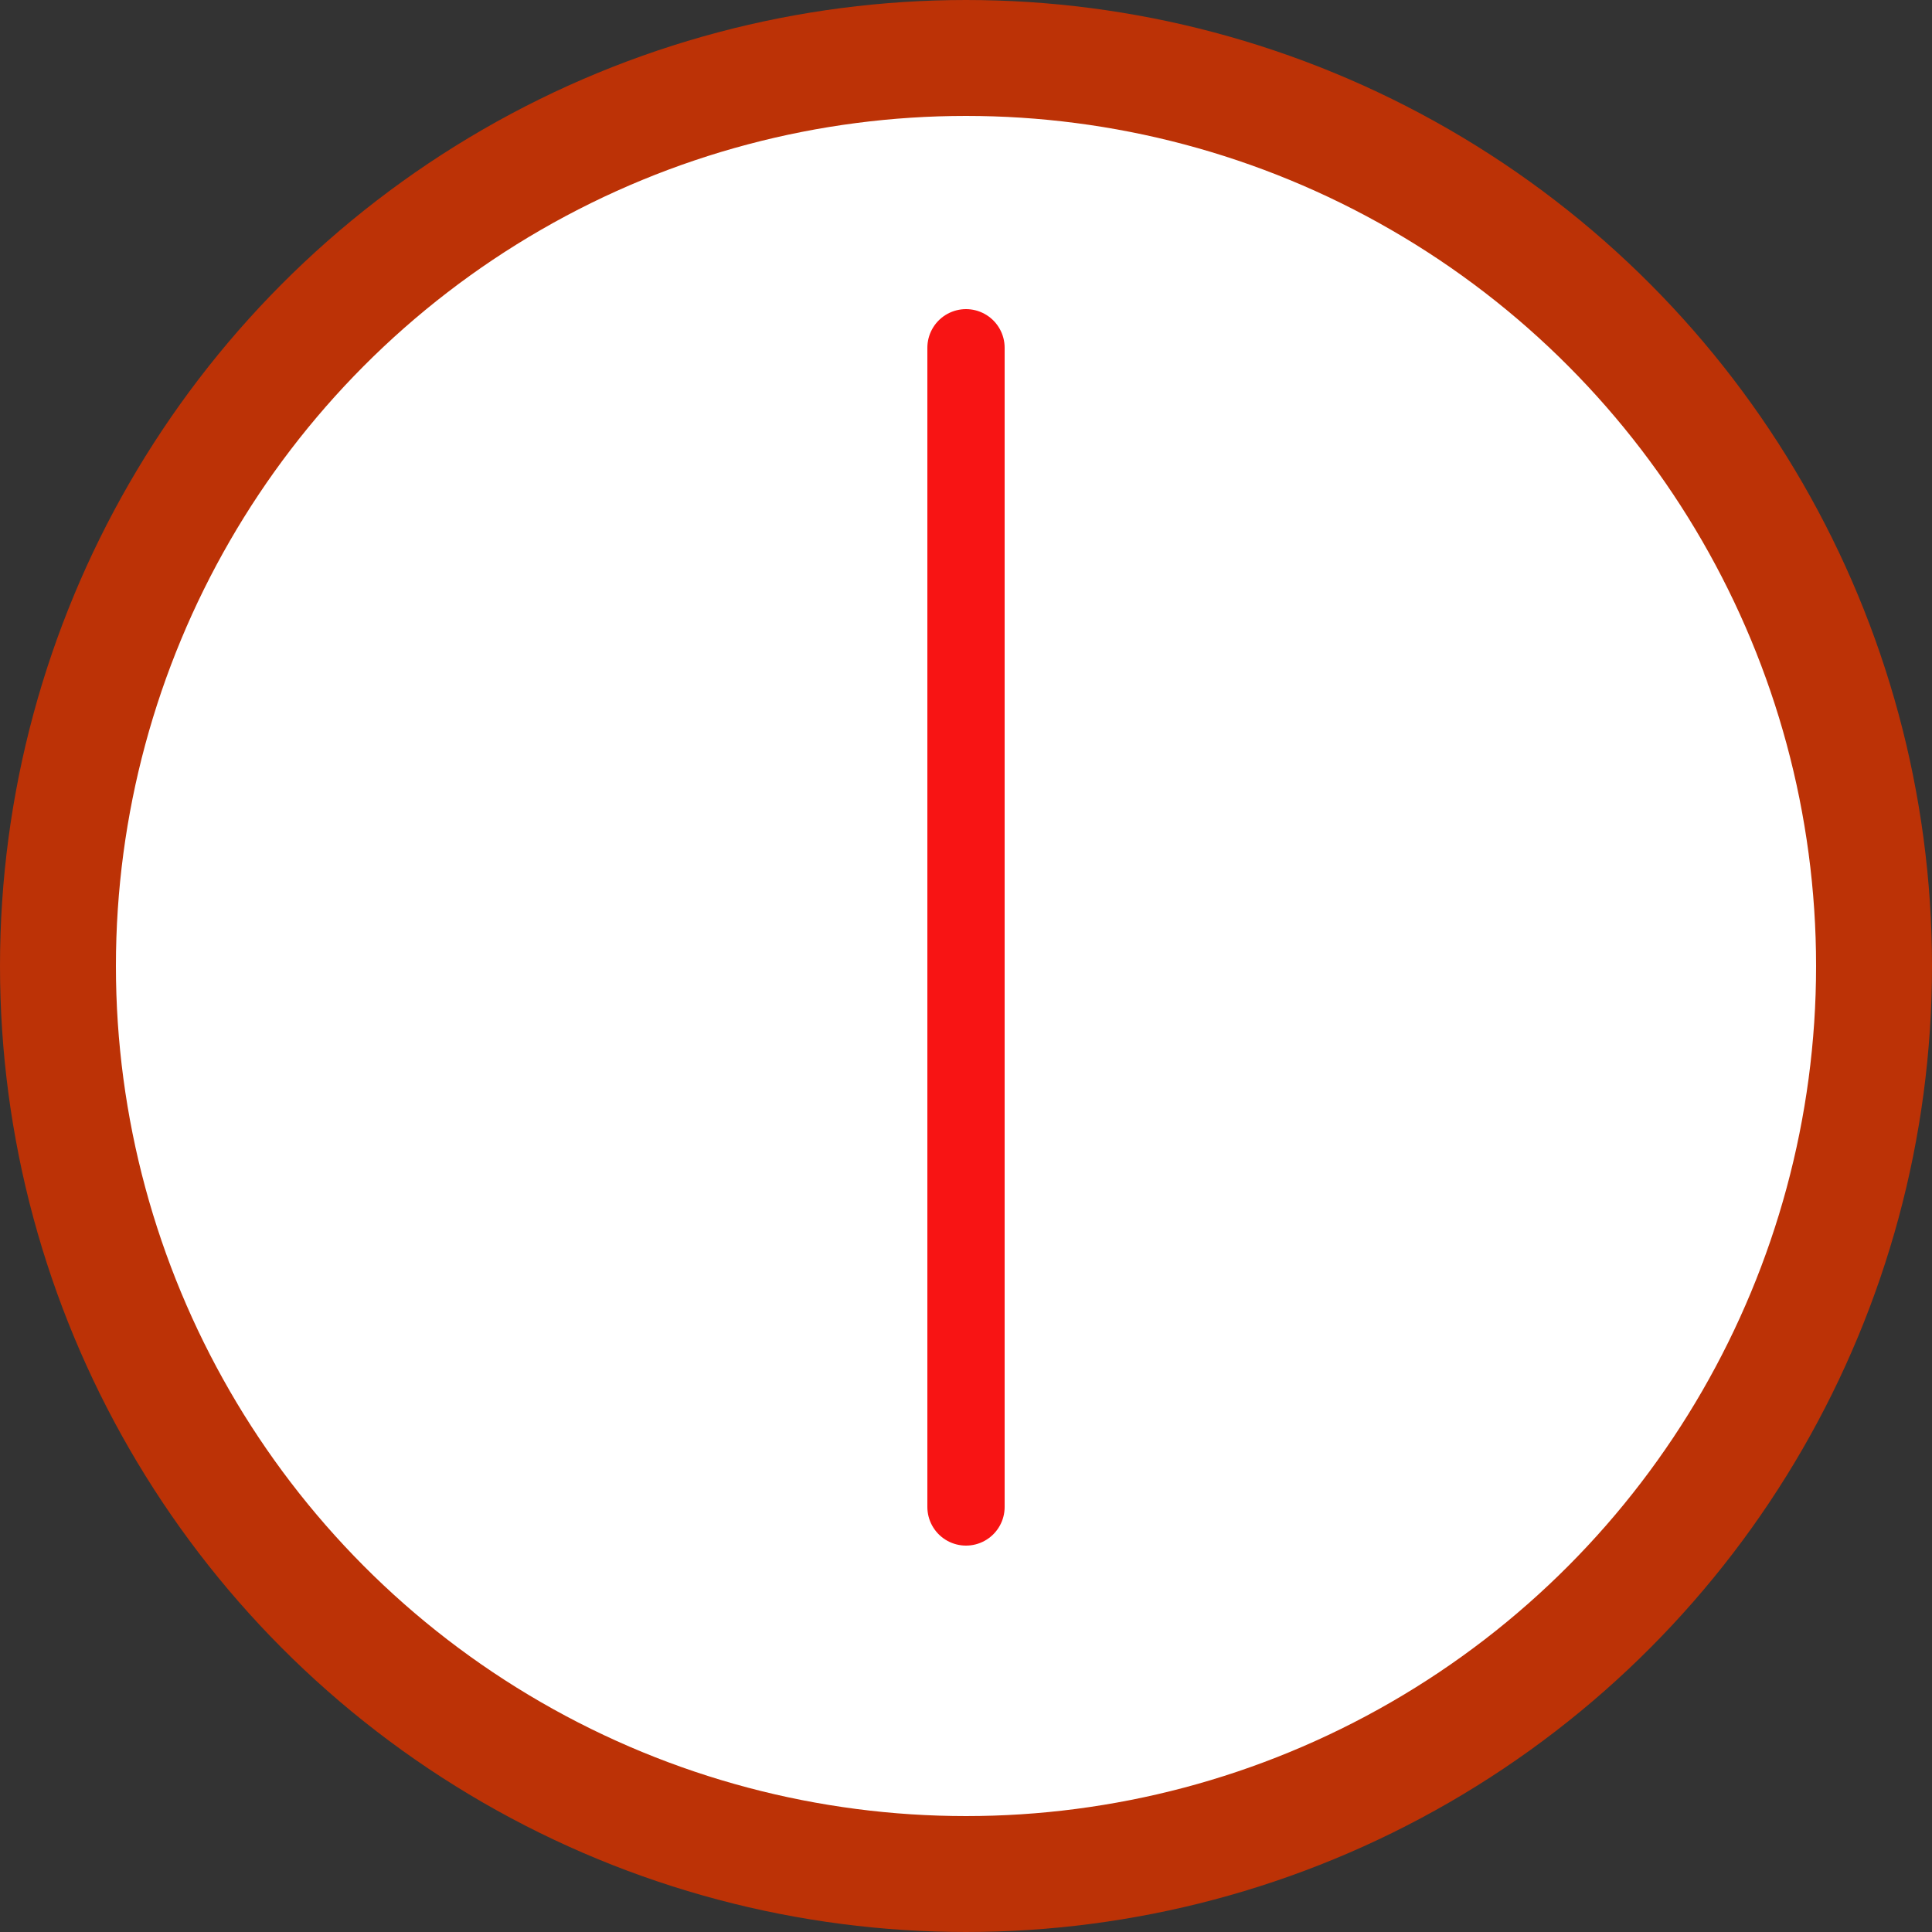 <svg width="50" height="50" viewBox="0 0 50 50" fill="none" xmlns="http://www.w3.org/2000/svg">
<rect x="0" y="0" width="50" height="50" fill="#333333" stroke="none"/>
<circle cx="25" cy="25" r="23.5" fill="white" stroke="#BC3206" stroke-width="3"/>
<path d="M25 9L25 39" stroke="#F81414" stroke-width="2" stroke-linecap="round"/>
</svg>
